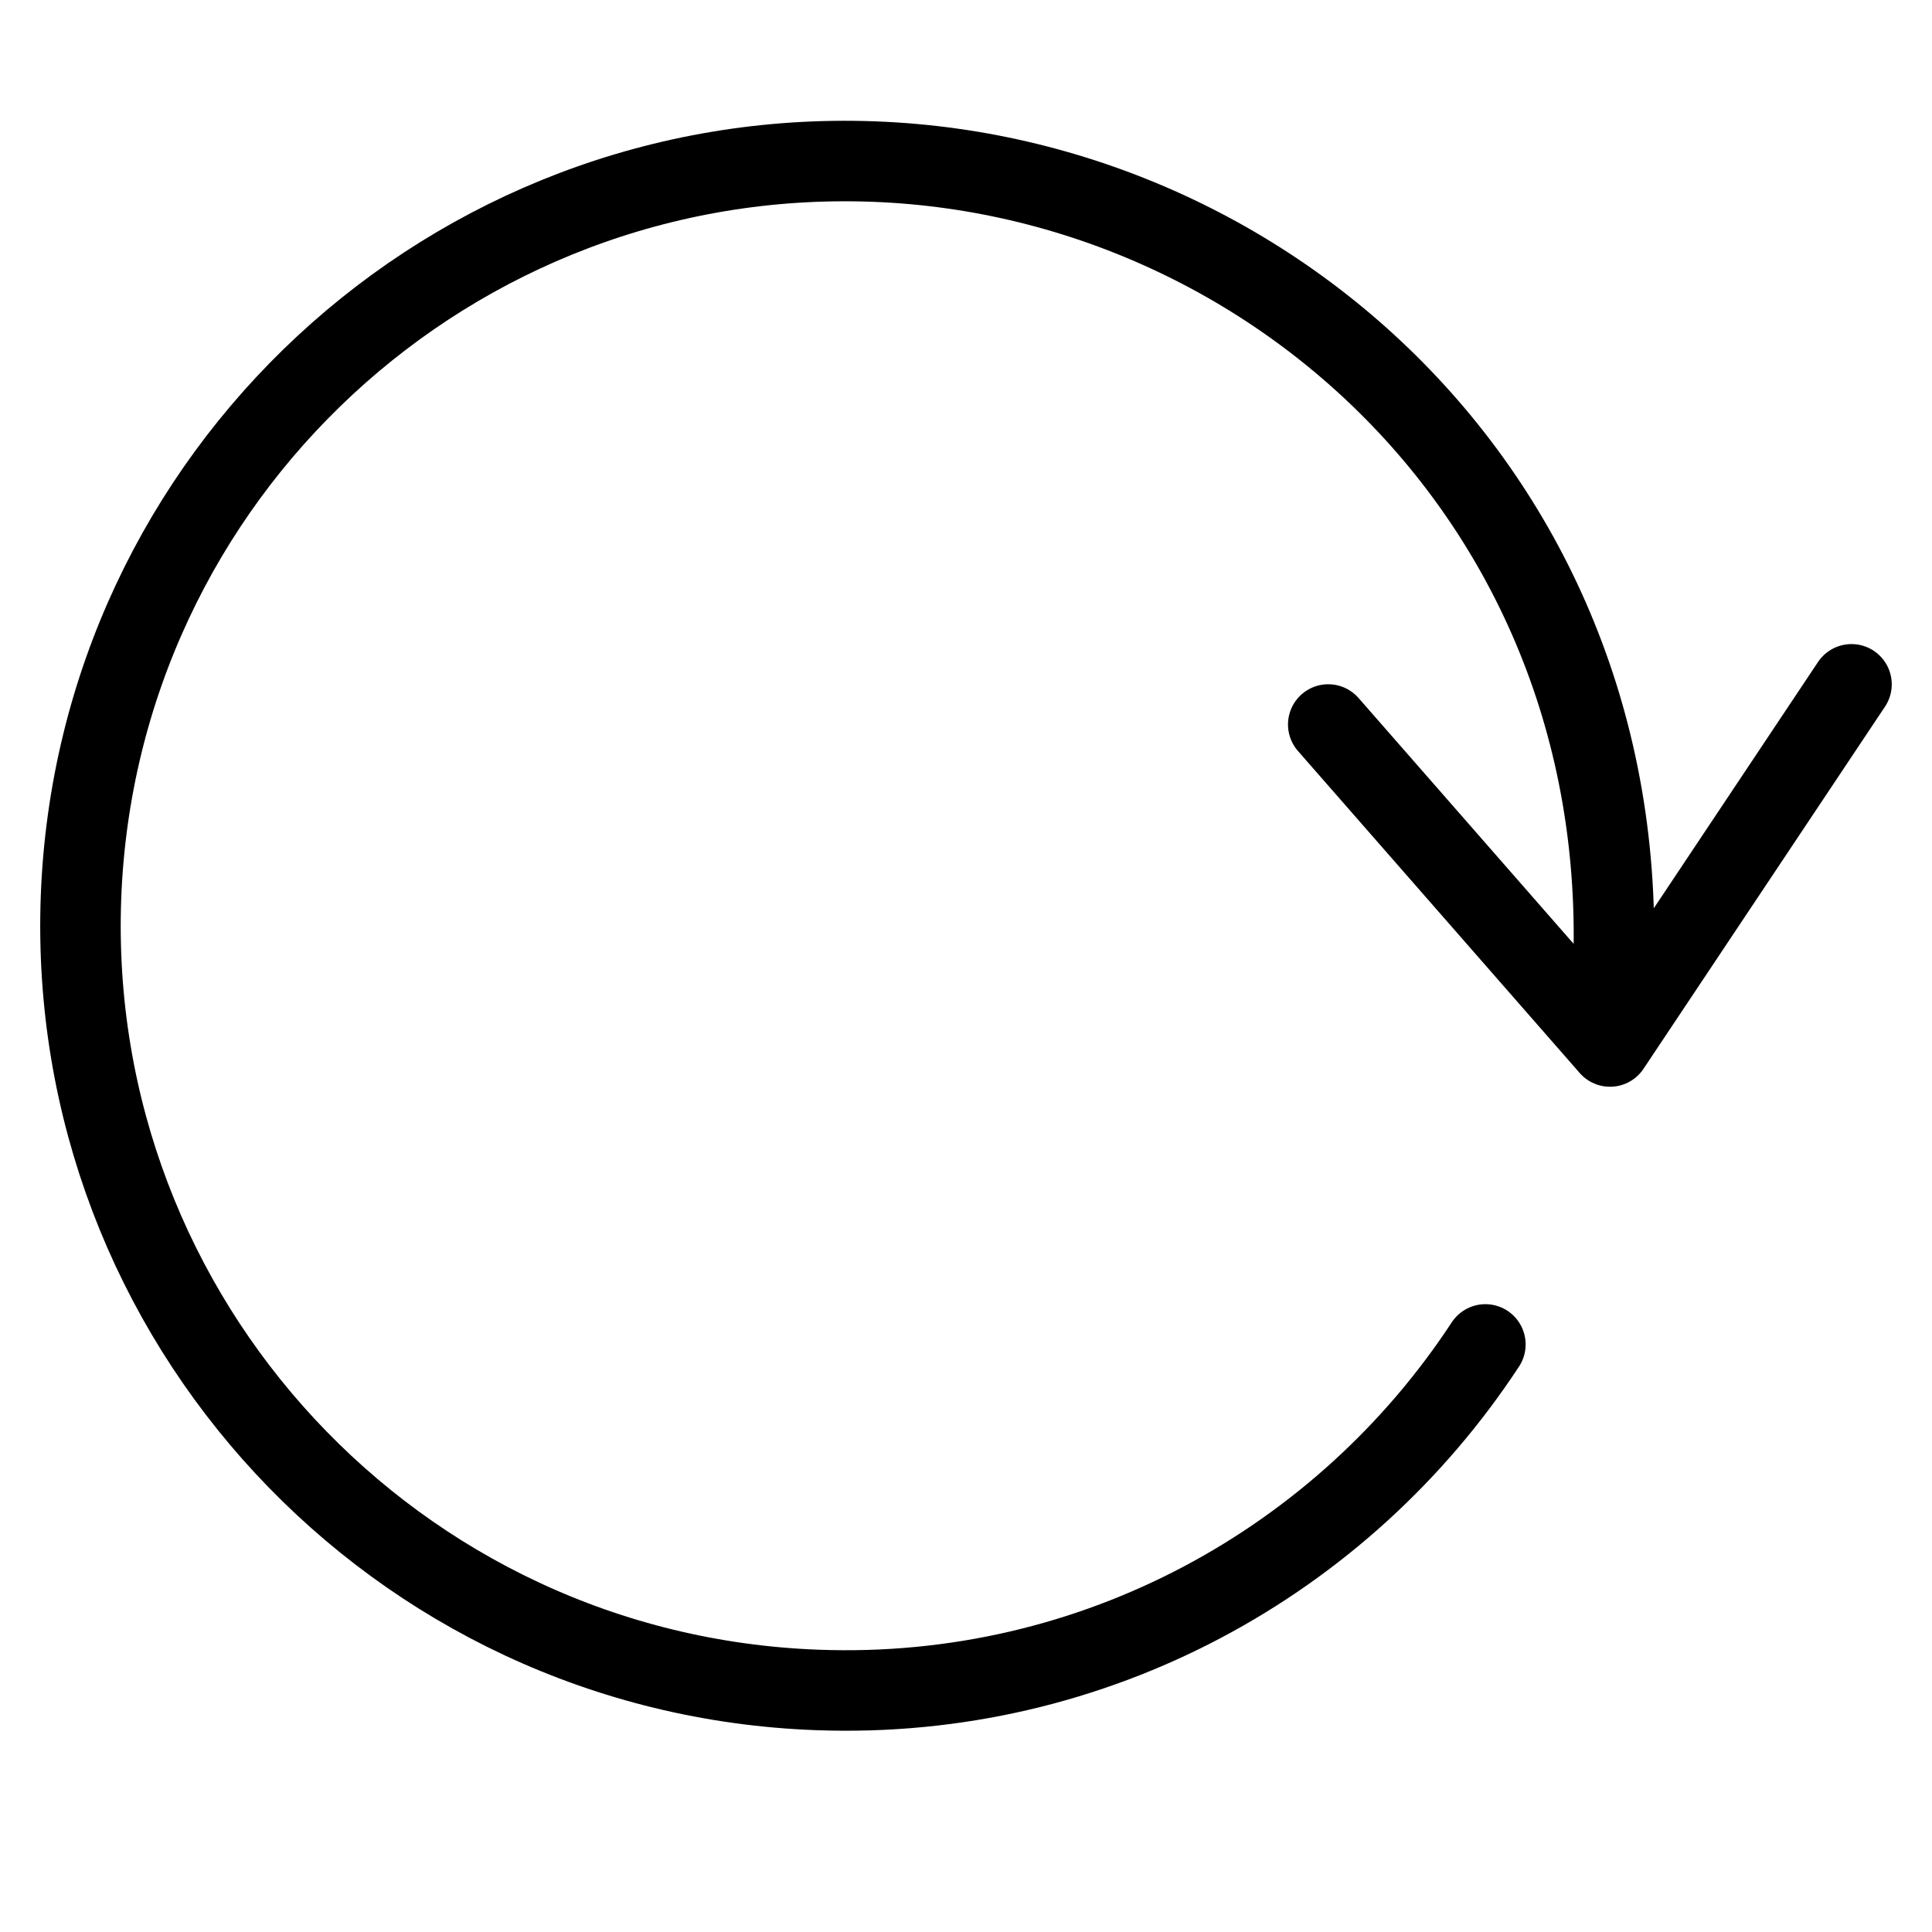 <?xml version="1.0" encoding="UTF-8"?>
<svg width="24px" height="24px" viewBox="0 0 24 24" version="1.1" xmlns="http://www.w3.org/2000/svg" xmlns:xlink="http://www.w3.org/1999/xlink">
    <!-- Generator: Sketch 46.2 (44496) - http://www.bohemiancoding.com/sketch -->
    <title>refresh</title>
    <desc>Created with Sketch.</desc>
    <defs></defs>
    <g id="Page-1" stroke="none" stroke-width="1" fill="none" fill-rule="evenodd" stroke-linecap="round" stroke-linejoin="round">
        <g id="refresh" stroke="#000000">
            <path d="M16.5,9 L20,13 L23,8.501 M18.452,16.701 C16.687,19.392 13.601,21.122 10.151,20.993 C4.909,20.801 0.815,16.394 1.006,11.15 C1.201,5.907 5.607,1.814 10.851,2.007 C16.093,2.199 20.719,6.722 19.969,12.936" id="Stroke-139"></path>
        </g>
    </g>
</svg>